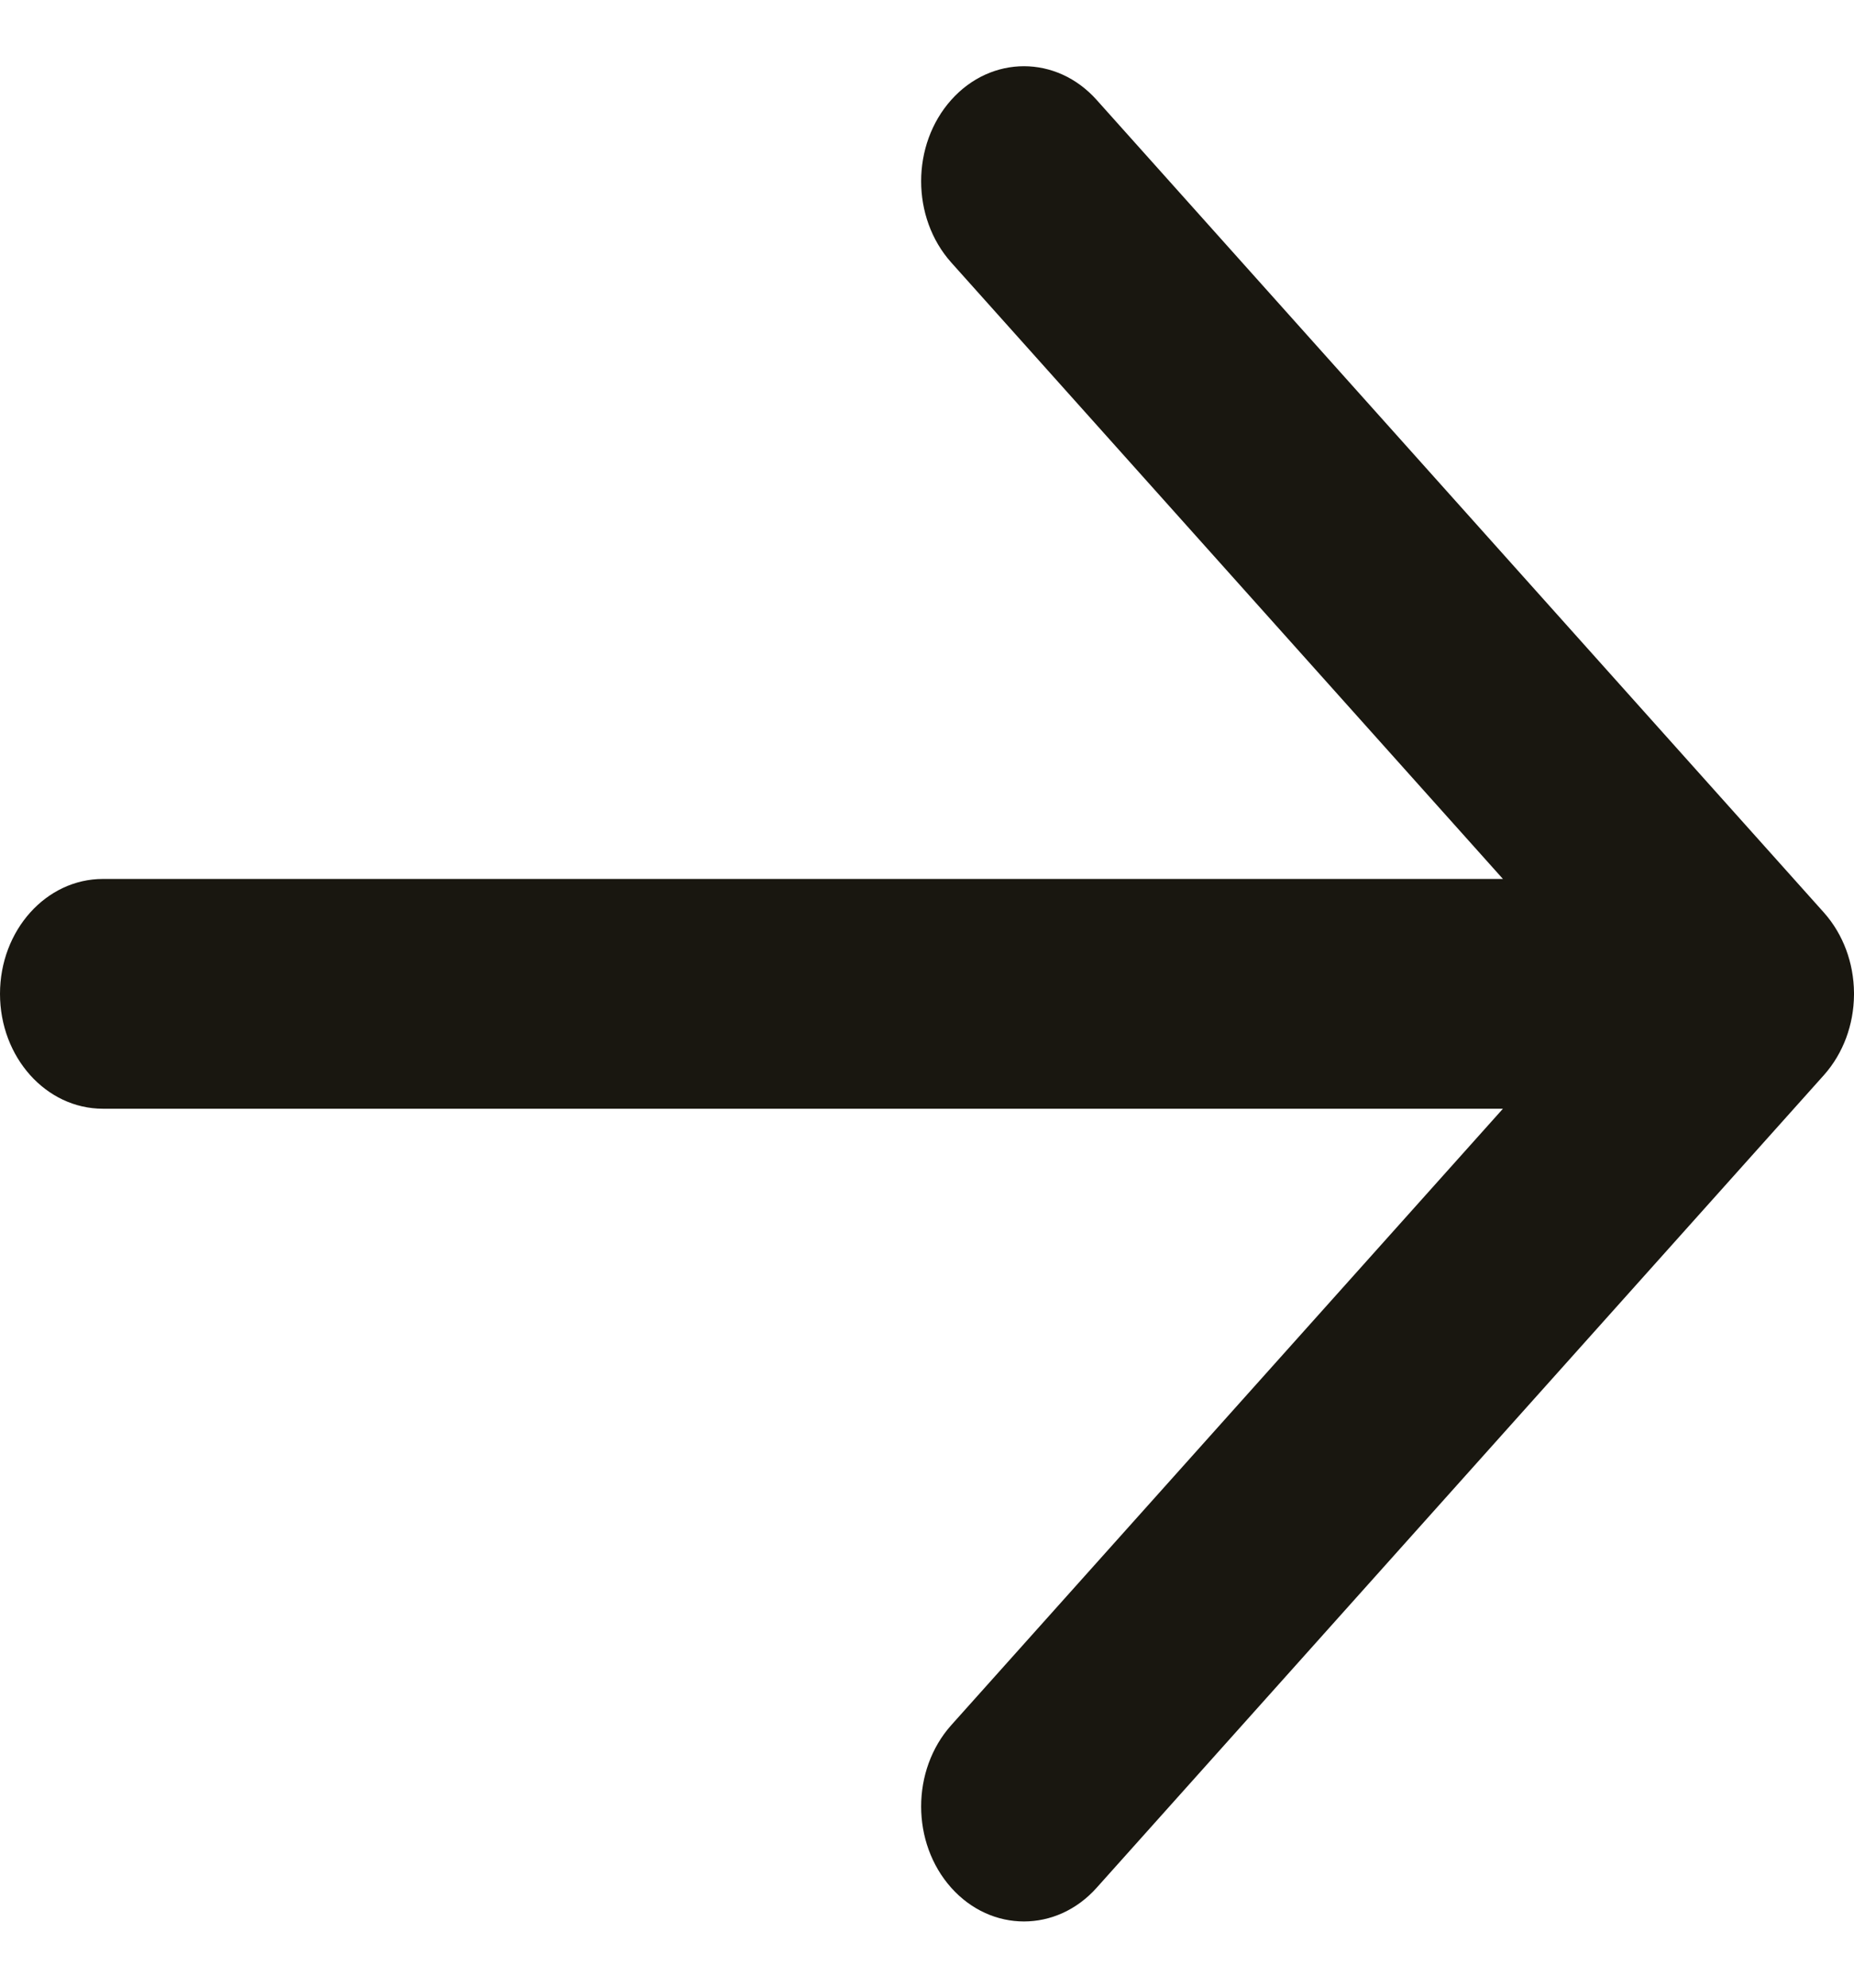 <svg xmlns="http://www.w3.org/2000/svg" width="14" height="15" viewBox="0 0 14 15" fill="none">
  <g clip-path="url(#clip0_2920_5243)">
    <path d="M0.777 6.633C0.348 6.633 -5.45507e-08 7.021 0 7.5C-5.45507e-08 7.979 0.348 8.367 0.777 8.367L11.349 8.367L7.183 13.019C6.88 13.358 6.88 13.907 7.183 14.246C7.486 14.585 7.978 14.585 8.281 14.246L13.773 8.113C13.847 8.03 13.903 7.934 13.941 7.832C13.978 7.732 13.999 7.623 14 7.508C14 7.503 14 7.497 14 7.492C13.999 7.377 13.978 7.268 13.941 7.168C13.903 7.066 13.847 6.97 13.773 6.887L8.281 0.754C7.978 0.415 7.486 0.415 7.183 0.754C6.88 1.093 6.88 1.642 7.183 1.981L11.349 6.633L0.777 6.633Z" fill="#191710"/>
  </g>
  <defs>
    <clipPath id="clip0_2920_5243">
      <rect width="14" height="14" fill="white" transform="translate(0 0.5)"/>
    </clipPath>
  </defs>
</svg>